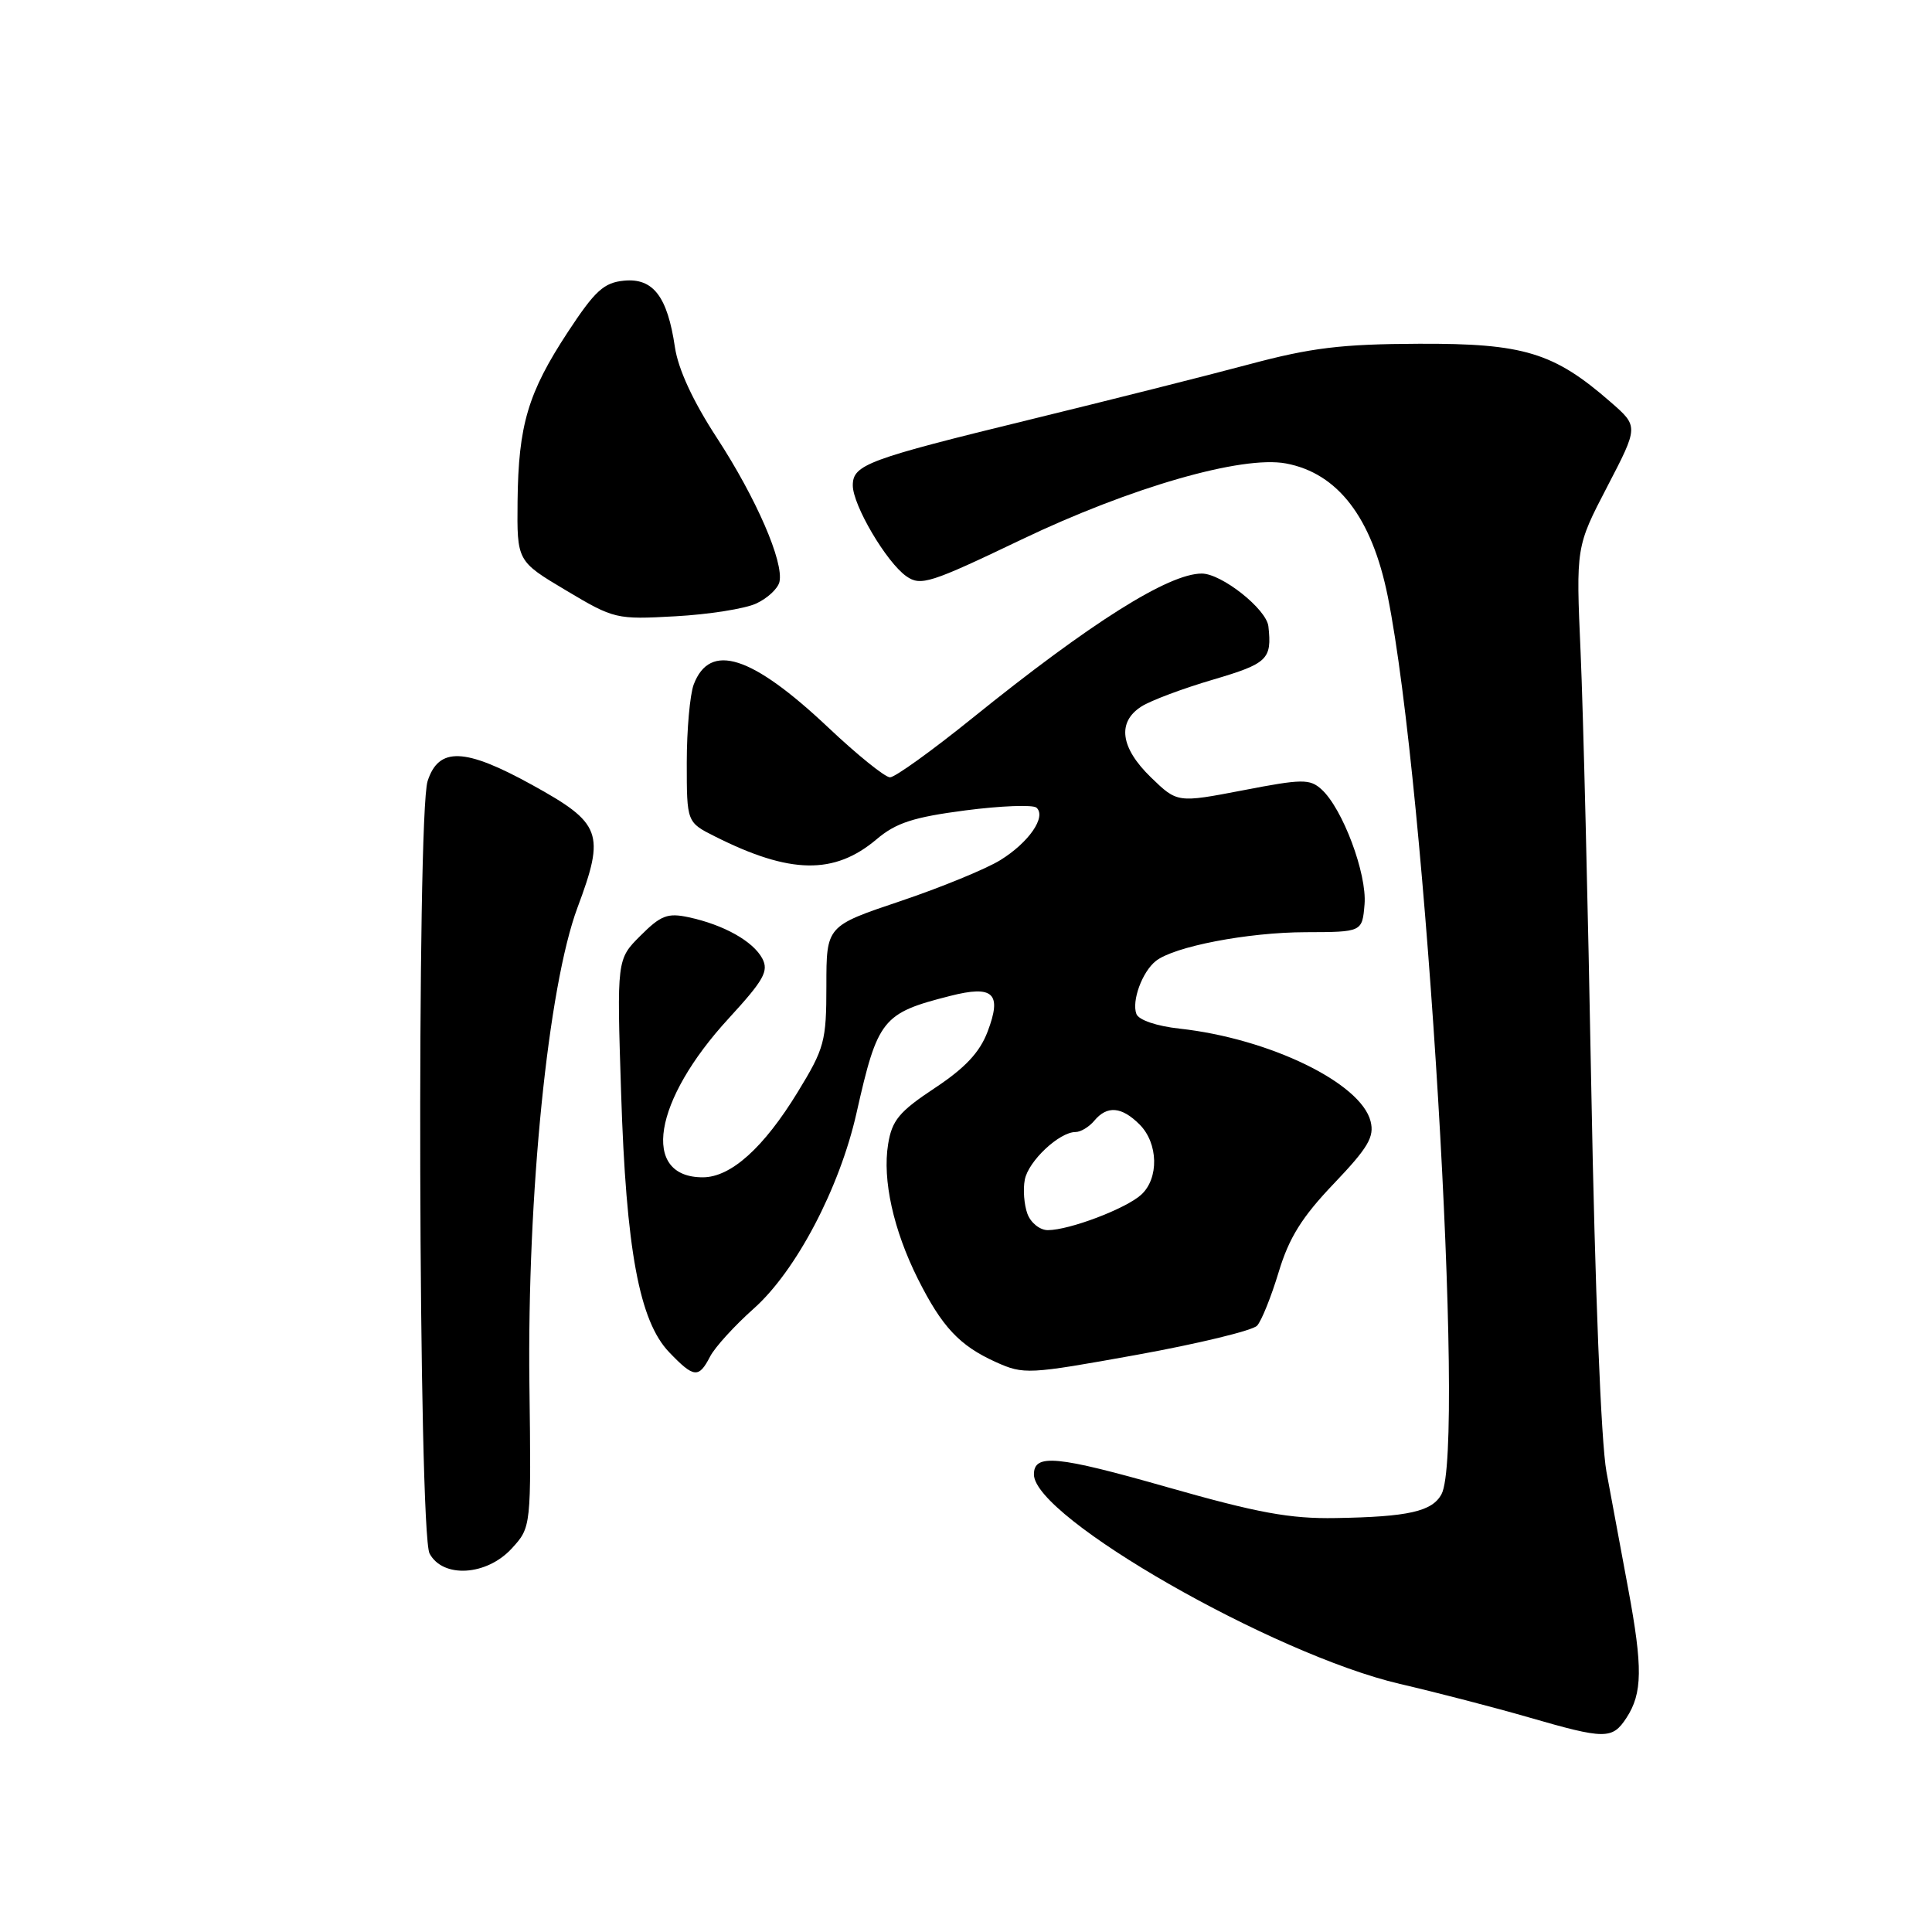 <?xml version="1.0" encoding="UTF-8" standalone="no"?>
<!DOCTYPE svg PUBLIC "-//W3C//DTD SVG 1.1//EN" "http://www.w3.org/Graphics/SVG/1.1/DTD/svg11.dtd" >
<svg xmlns="http://www.w3.org/2000/svg" xmlns:xlink="http://www.w3.org/1999/xlink" version="1.1" viewBox="0 0 256 256">
 <g >
 <path fill="currentColor"
d=" M 215.51 227.63 C 217.64 224.37 217.69 220.98 215.74 210.50 C 214.81 205.55 213.52 198.57 212.86 195.00 C 212.15 191.12 211.34 170.78 210.86 144.50 C 210.42 120.30 209.78 94.19 209.44 86.48 C 208.82 72.46 208.82 72.46 212.97 64.48 C 217.12 56.50 217.12 56.50 213.41 53.27 C 205.90 46.71 201.90 45.49 188.00 45.55 C 177.72 45.59 173.72 46.08 165.50 48.28 C 160.00 49.75 146.99 53.03 136.59 55.57 C 114.92 60.86 113.00 61.57 113.00 64.32 C 113.00 66.94 117.46 74.51 120.10 76.36 C 122.00 77.69 123.27 77.28 135.34 71.50 C 149.80 64.58 164.58 60.32 170.40 61.41 C 177.27 62.70 181.78 68.59 183.88 79.00 C 188.97 104.22 194.23 191.97 191.01 197.98 C 189.78 200.28 186.62 200.99 177.00 201.15 C 170.94 201.26 166.65 200.47 154.68 197.06 C 140.01 192.88 137.00 192.59 137.00 195.37 C 137.00 201.06 168.70 219.21 185.50 223.13 C 190.45 224.28 198.10 226.27 202.50 227.54 C 212.69 230.49 213.63 230.50 215.51 227.63 Z  M 67.81 205.18 C 70.39 202.36 70.39 202.36 70.15 183.43 C 69.84 158.34 72.62 130.73 76.52 120.26 C 80.21 110.39 79.73 109.09 70.50 104.00 C 61.59 99.08 58.13 98.95 56.66 103.50 C 55.20 107.99 55.44 203.09 56.92 205.85 C 58.69 209.16 64.49 208.80 67.81 205.18 Z  M 94.09 179.75 C 94.73 178.51 97.34 175.65 99.88 173.39 C 105.48 168.41 111.25 157.43 113.49 147.49 C 116.30 135.01 116.91 134.25 125.88 131.97 C 131.63 130.50 132.80 131.61 130.86 136.70 C 129.82 139.45 127.87 141.52 123.85 144.18 C 119.14 147.30 118.19 148.45 117.68 151.61 C 116.91 156.33 118.38 162.97 121.62 169.45 C 124.82 175.83 127.13 178.30 131.95 180.48 C 135.67 182.15 136.23 182.12 150.64 179.52 C 158.81 178.04 165.98 176.30 166.57 175.66 C 167.16 175.02 168.44 171.83 169.43 168.56 C 170.80 164.01 172.51 161.27 176.73 156.85 C 181.29 152.07 182.13 150.64 181.61 148.58 C 180.33 143.49 168.20 137.61 156.31 136.30 C 153.26 135.97 150.89 135.16 150.58 134.36 C 149.93 132.65 151.34 128.78 153.15 127.34 C 155.56 125.42 165.32 123.54 173.00 123.52 C 180.50 123.50 180.50 123.50 180.81 119.82 C 181.14 115.78 177.90 107.12 175.10 104.59 C 173.55 103.19 172.55 103.20 164.70 104.72 C 156.00 106.39 156.00 106.39 152.50 103.00 C 148.45 99.07 148.00 95.68 151.25 93.61 C 152.49 92.82 156.76 91.22 160.75 90.05 C 167.97 87.92 168.55 87.36 168.07 83.00 C 167.82 80.71 161.87 76.00 159.24 76.00 C 154.84 76.00 144.51 82.51 128.81 95.18 C 123.48 99.48 118.59 103.00 117.93 103.00 C 117.28 103.00 113.59 100.03 109.74 96.39 C 99.59 86.82 94.07 85.06 91.92 90.70 C 91.42 92.04 91.00 96.69 91.00 101.04 C 91.00 108.96 91.00 108.96 94.75 110.84 C 104.69 115.84 110.55 115.94 116.15 111.21 C 118.72 109.03 121.03 108.28 127.93 107.38 C 132.64 106.77 136.88 106.61 137.34 107.02 C 138.68 108.23 136.33 111.63 132.55 113.97 C 130.64 115.15 124.67 117.60 119.29 119.41 C 109.50 122.70 109.50 122.70 109.50 130.60 C 109.50 137.99 109.25 138.90 105.71 144.69 C 101.19 152.09 96.84 156.00 93.12 156.00 C 84.89 156.00 86.55 145.82 96.56 134.94 C 101.23 129.85 101.89 128.67 101.00 126.99 C 99.77 124.71 95.90 122.54 91.25 121.54 C 88.46 120.94 87.56 121.29 84.87 123.98 C 81.73 127.11 81.73 127.11 82.30 144.81 C 82.96 165.61 84.71 175.05 88.67 179.18 C 91.94 182.59 92.59 182.66 94.09 179.75 Z  M 100.20 79.97 C 101.69 79.28 103.07 78.00 103.28 77.11 C 103.88 74.47 100.20 66.01 94.98 58.00 C 91.82 53.16 89.86 48.91 89.43 46.00 C 88.44 39.29 86.55 36.82 82.69 37.19 C 80.01 37.45 78.84 38.52 75.24 44.00 C 69.96 52.05 68.69 56.32 68.58 66.43 C 68.50 74.36 68.50 74.36 75.00 78.23 C 81.37 82.03 81.66 82.10 89.50 81.66 C 93.90 81.42 98.72 80.66 100.20 79.97 Z  M 136.14 160.84 C 135.70 159.65 135.54 157.62 135.79 156.32 C 136.26 153.85 140.36 150.00 142.51 150.00 C 143.20 150.00 144.32 149.32 145.00 148.50 C 146.70 146.46 148.62 146.62 151.00 149.00 C 153.49 151.49 153.59 156.16 151.20 158.32 C 149.15 160.17 141.69 163.00 138.84 163.00 C 137.79 163.00 136.58 162.03 136.14 160.84 Z "/>
</g>
</svg>
